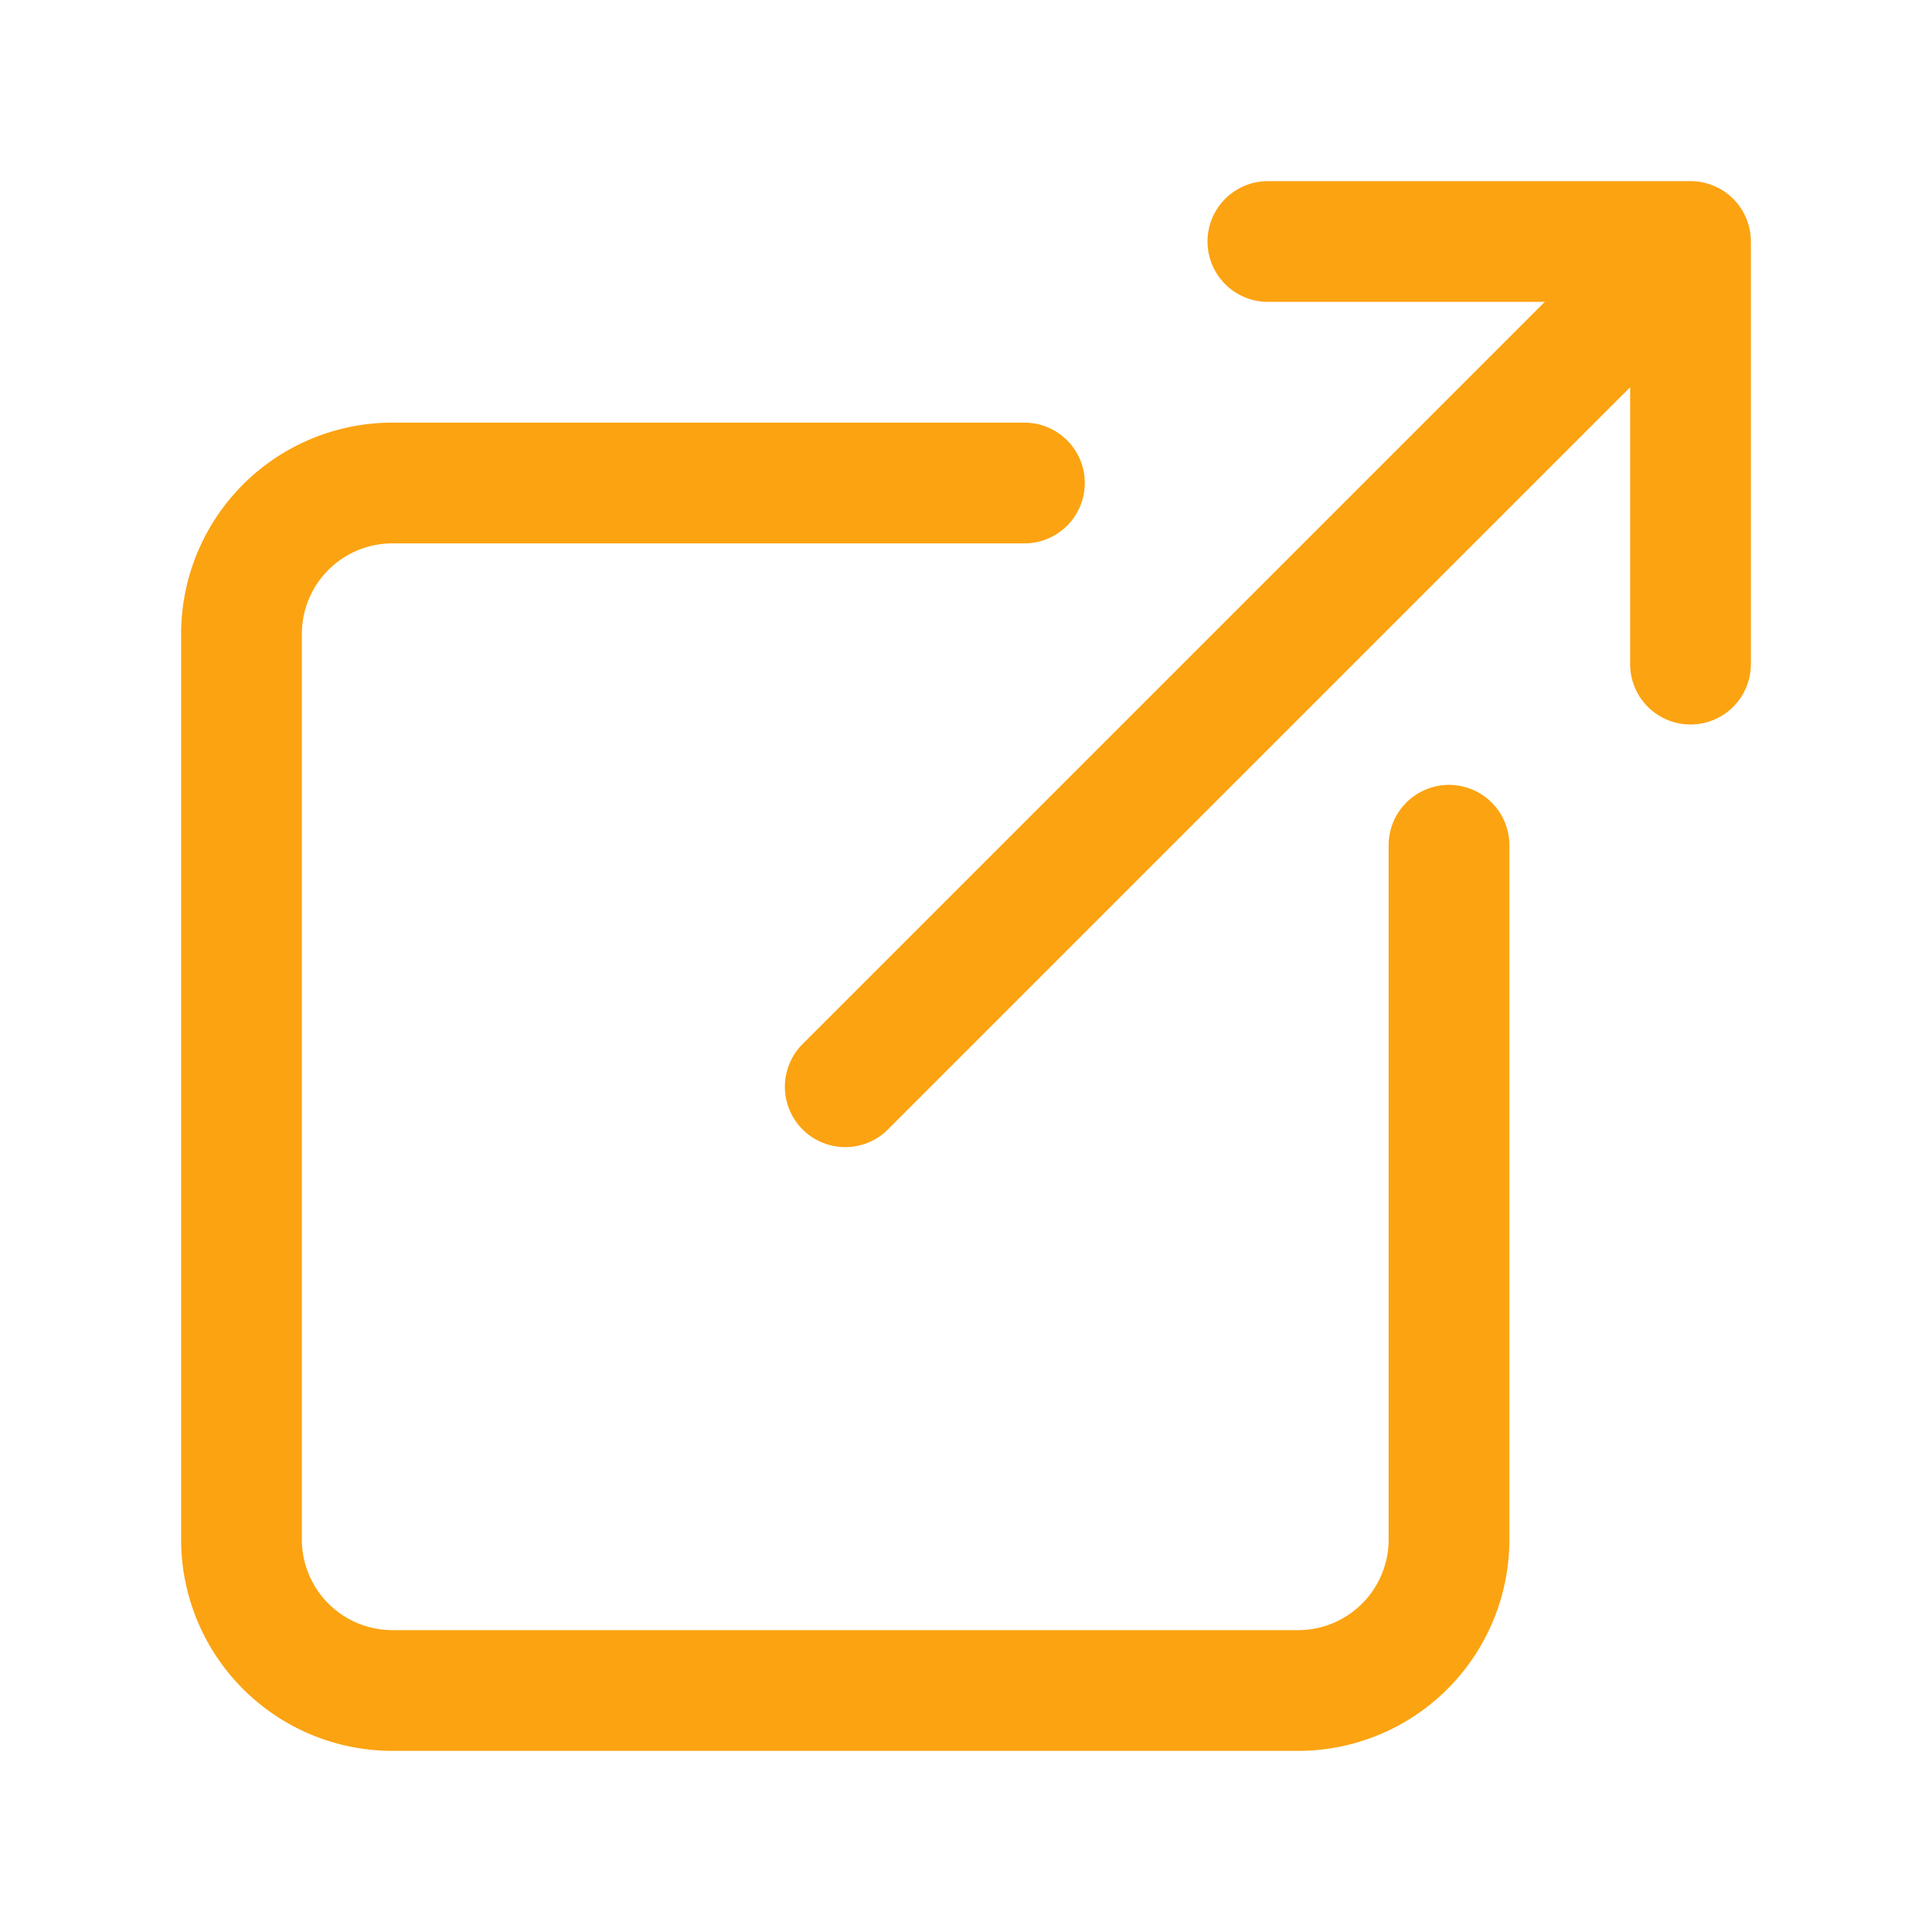 <svg xmlns='http://www.w3.org/2000/svg' width='25' height='25' viewBox='0 0 512 512'>
    <title>open</title>
    <path d='M384,224V408a40,40,0,0,1-40,40H104a40,40,0,0,1-40-40V168a40,40,0,0,1,40-40H271.48'
          style='fill:none;stroke:#fca311;stroke-linecap:round;stroke-linejoin:round;stroke-width:32px'/>
    <polyline points='336 64 448 64 448 176'
              style='fill:none;stroke:#fca311;stroke-linecap:round;stroke-linejoin:round;stroke-width:32px'/>
    <line x1='224' y1='288' x2='440' y2='72'
          style='fill:none;stroke:#fca311;stroke-linecap:round;stroke-linejoin:round;stroke-width:32px'/>
</svg>
